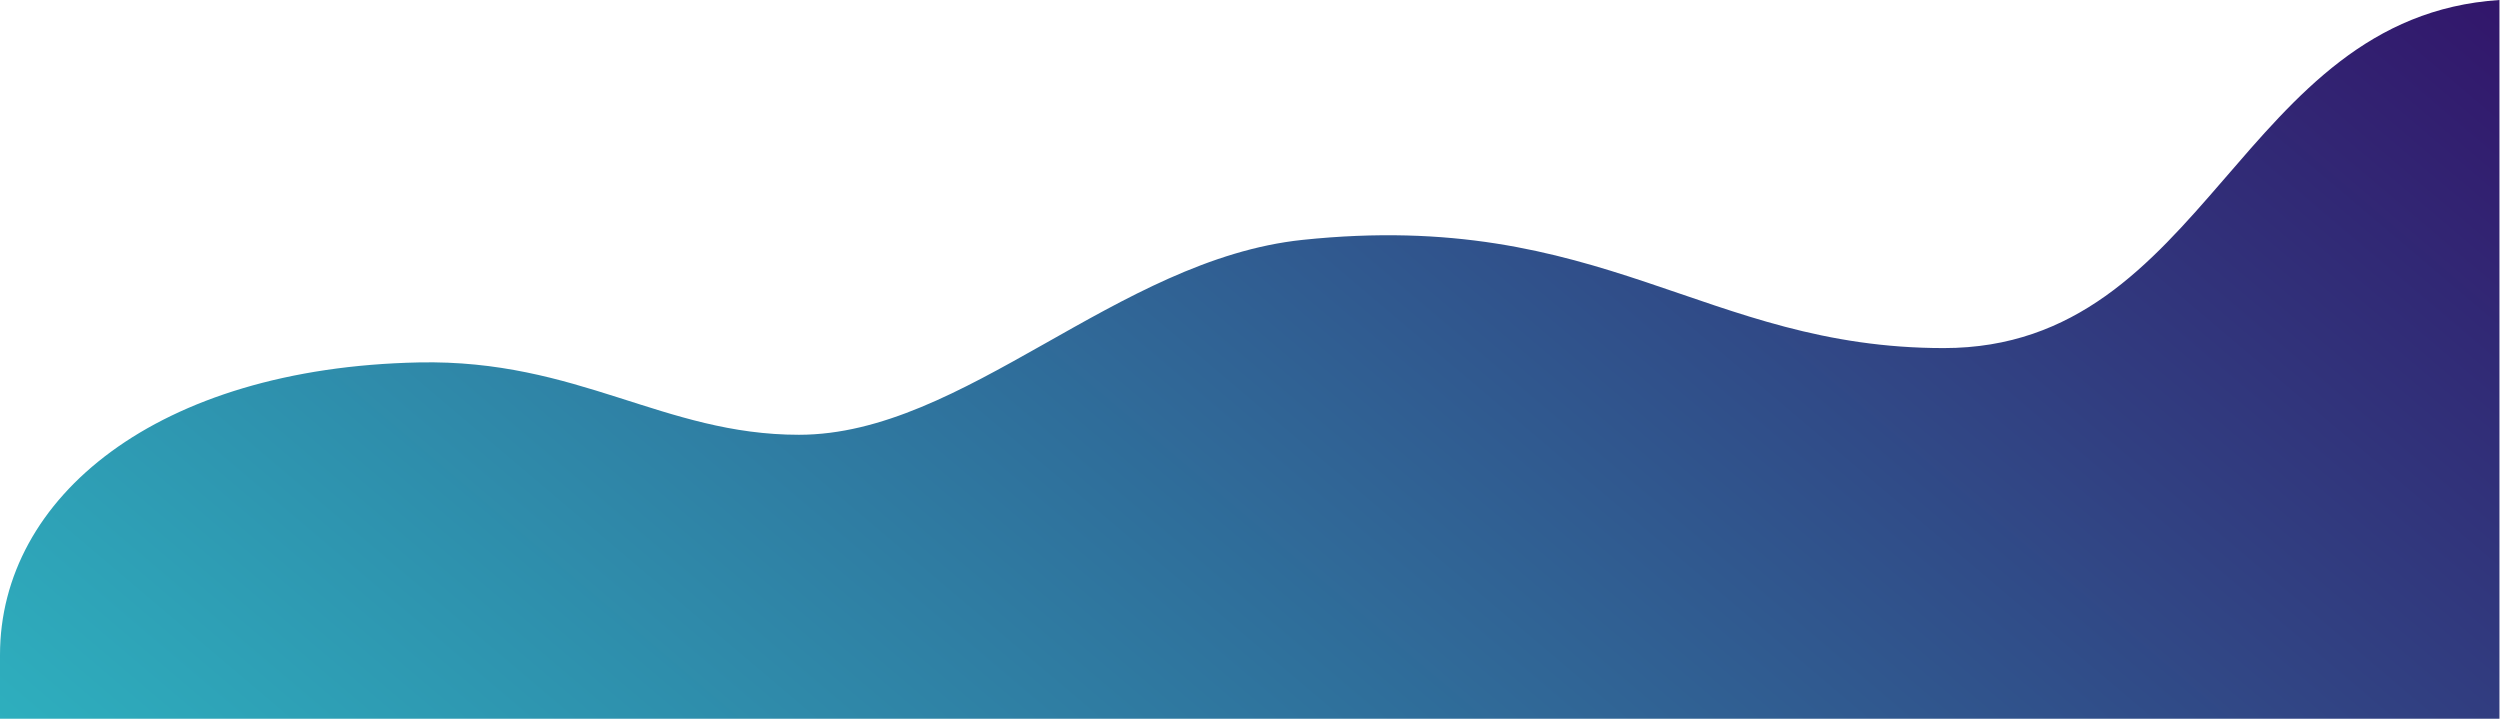<svg width="1920" height="552" viewBox="0 0 1920 552" fill="none" xmlns="http://www.w3.org/2000/svg">
<g clip-path="url(#clip0)">
<path d="M321.643 278.342C120.5 282.46 0 382 0 503V797H1919.58V0C1719.62 13.016 1695.63 267.328 1492.81 267.328C1309 267.328 1231 160 1000.35 184.226C857.602 199.22 740.469 333.91 613.579 333.91C509.602 333.91 443.902 275.839 321.643 278.342Z" fill="url(#paint0_linear)"/>
</g>
<defs>
<linearGradient id="paint0_linear" x1="1919.58" y1="0" x2="724.111" y2="1410.65" gradientUnits="userSpaceOnUse">
<stop stop-color="#32166B"/>
<stop offset="1" stop-color="#2DC0C7"/>
</linearGradient>
<clipPath id="clip0">
<rect width="1920" height="552" fill="white"/>
</clipPath>
</defs>
</svg>
